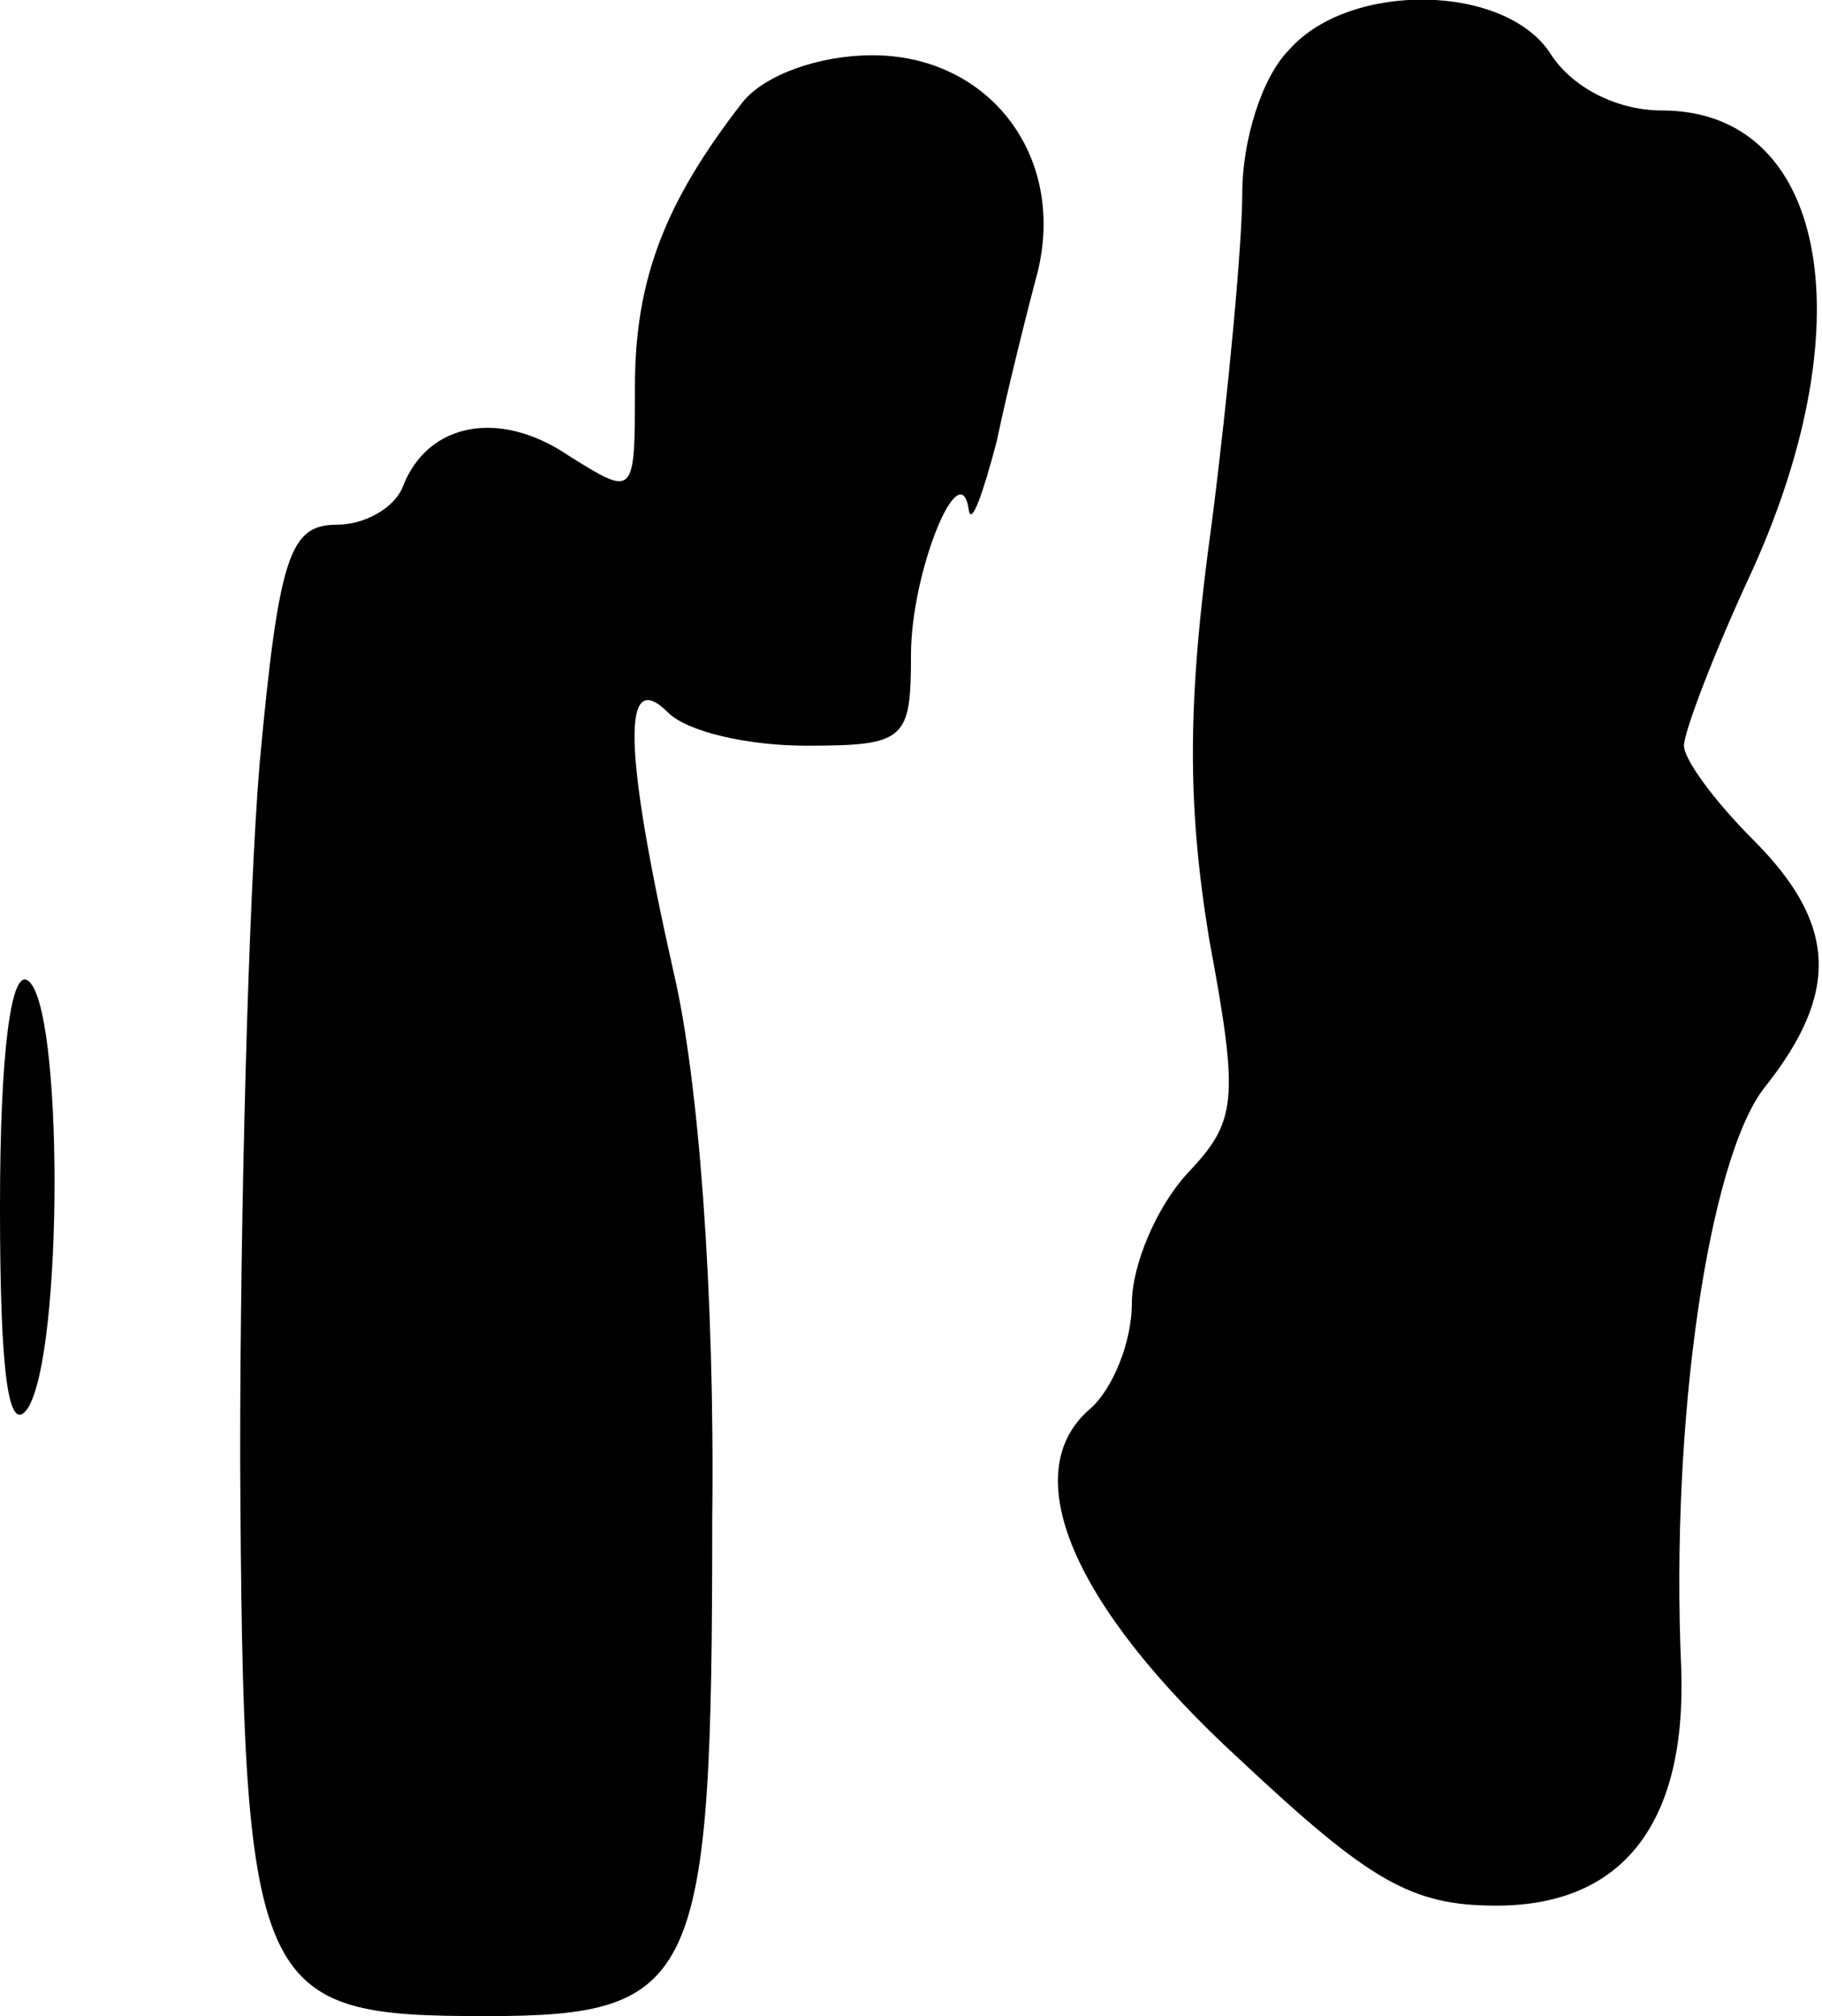 <?xml version="1.0" standalone="no"?>
<!DOCTYPE svg PUBLIC "-//W3C//DTD SVG 20010904//EN"
 "http://www.w3.org/TR/2001/REC-SVG-20010904/DTD/svg10.dtd">
<svg version="1.0" xmlns="http://www.w3.org/2000/svg"
 width="66pt" height="73pt" viewBox="0 0 66 73"
 preserveAspectRatio="xMidYMid meet">
<g transform="translate(0,73) scale(0.1,-0.1)"
fill="#000000" stroke="none">
<path fill="#000000" stroke="none" d="M467 712 c-10 -10 -17 -33 -17 -52 0
-18 -5 -72 -11 -119 -9 -65 -9 -102 -1 -151 11 -59 10 -66 -8 -85 -11 -12 -20
-33 -20 -47 0 -14 -7 -31 -15 -38 -27 -23 -7 -71 54 -127 47 -44 62 -53 93
-53 46 0 69 30 67 86 -4 90 10 184 30 210 28 35 26 60 -4 90 -14 14 -25 29
-25 34 0 5 11 34 25 64 41 91 26 166 -33 166 -16 0 -32 8 -40 20 -16 26 -73
27 -95 2z"/>
<path fill="#000000" stroke="none" d="M269 693 c-28 -36 -39 -64 -39 -103 0
-40 0 -40 -24 -25 -25 17 -51 12 -60 -11 -3 -8 -14 -14 -24 -14 -17 0 -21 -11
-28 -87 -4 -49 -7 -161 -7 -251 1 -195 5 -202 89 -202 77 0 82 12 82 180 1 82
-5 160 -14 198 -18 80 -19 111 -2 94 7 -7 29 -12 50 -12 36 0 38 2 38 33 0 30
18 74 21 52 1 -5 5 6 10 25 4 19 11 47 15 62 10 42 -18 78 -60 78 -19 0 -39
-7 -47 -17z"/>
<path fill="#000000" stroke="none" d="M0 293 c0 -60 3 -83 10 -73 13 20 13
147 0 155 -6 4 -10 -26 -10 -82z"/>
</g>
</svg>
